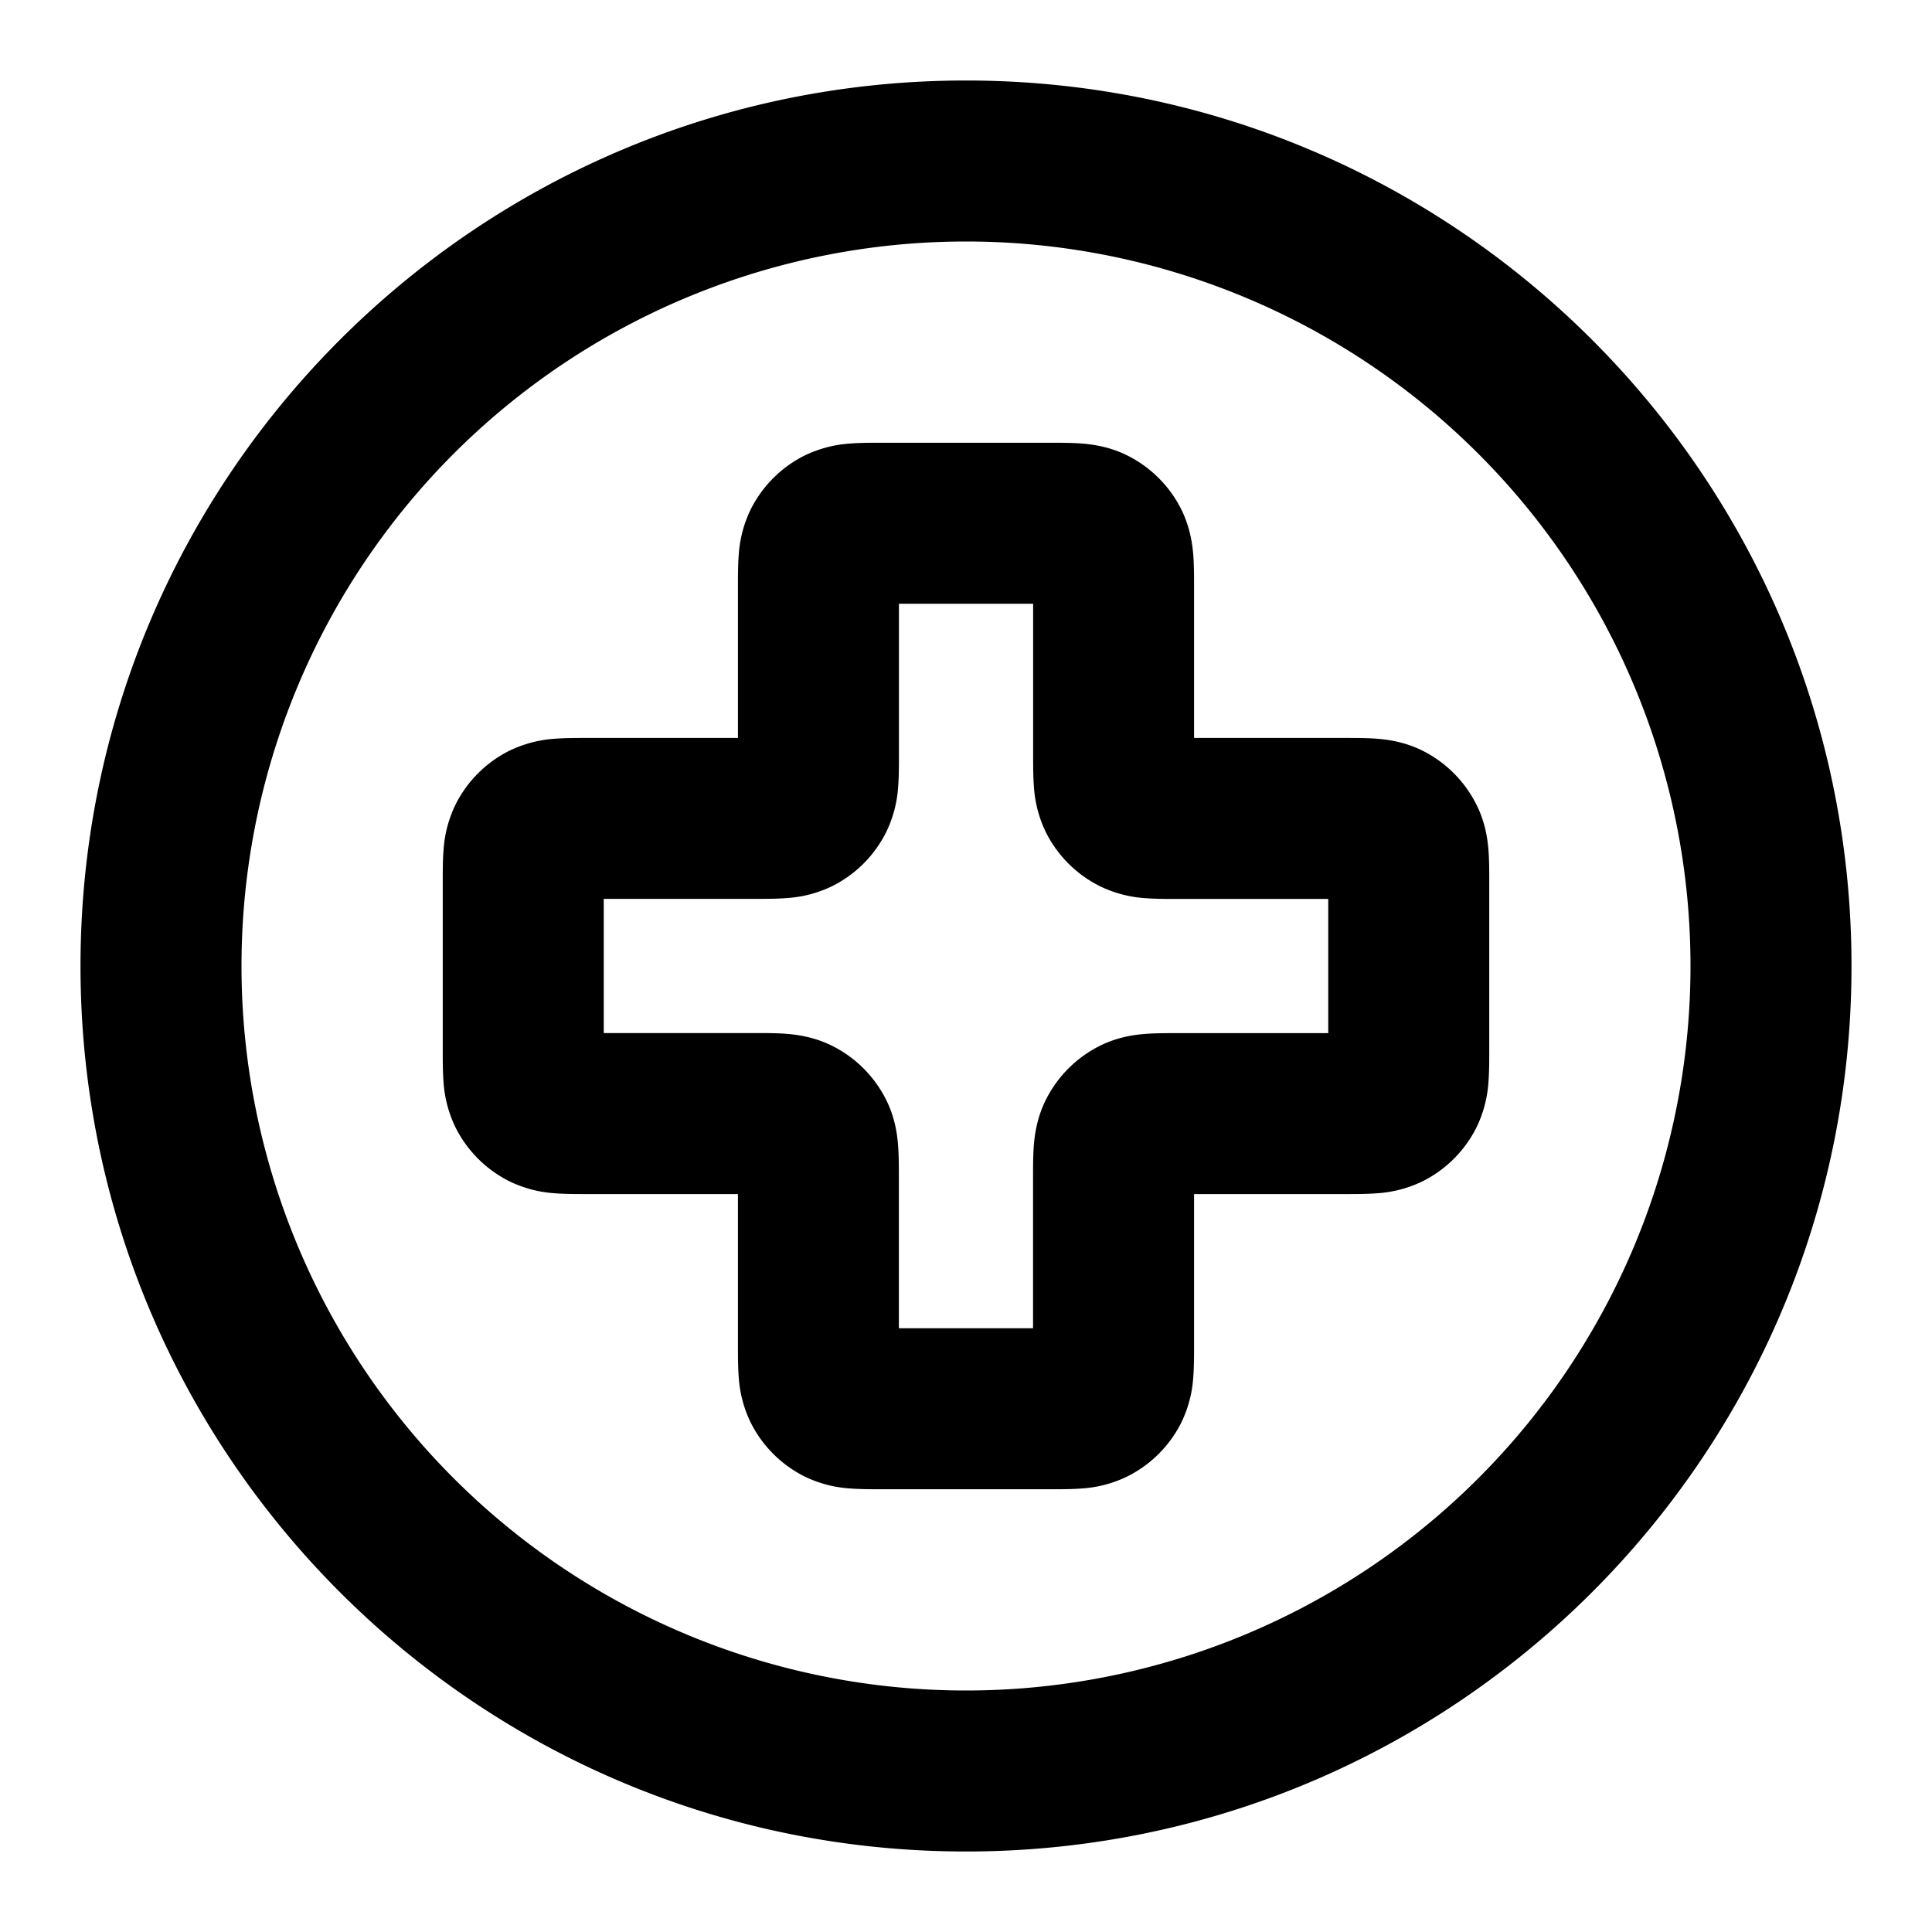 <svg xmlns="http://www.w3.org/2000/svg" width="24" height="24" viewBox="0 0 24 24">
  <path fill-rule="evenodd" d="M12 3a9 9 0 1 0 0 18 9 9 0 0 0 0-18ZM1 12C1 5.925 5.925 1 12 1s11 4.925 11 11-4.925 11-11 11S1 18.075 1 12Zm9.944-6.5h2.113c.119 0 .26 0 .386.01.145.012.353.042.571.153a1.5 1.5 0 0 1 .656.656c.11.218.141.426.153.571.01.125.01.268.01.387v1.89h1.89c.12 0 .262 0 .387.01.145.012.353.042.571.153a1.5 1.5 0 0 1 .655.656c.112.218.142.426.154.57.01.126.01.268.01.388v2.113c0 .119 0 .26-.01.386a1.507 1.507 0 0 1-.153.571 1.5 1.5 0 0 1-.656.656 1.508 1.508 0 0 1-.571.153c-.125.01-.268.01-.387.01h-1.89v1.89c0 .12 0 .262-.01.387a1.508 1.508 0 0 1-.153.571 1.5 1.5 0 0 1-.656.655 1.507 1.507 0 0 1-.57.154c-.126.01-.268.01-.388.01h-2.113c-.119 0-.26 0-.386-.01a1.507 1.507 0 0 1-.571-.153 1.5 1.5 0 0 1-.656-.656 1.508 1.508 0 0 1-.153-.571c-.01-.125-.01-.268-.01-.387v-1.89h-1.89c-.12 0-.262 0-.387-.01a1.508 1.508 0 0 1-.571-.153 1.5 1.5 0 0 1-.656-.656 1.508 1.508 0 0 1-.153-.57c-.01-.126-.01-.268-.01-.388v-2.113c0-.119 0-.26.01-.386a1.51 1.51 0 0 1 .153-.571 1.5 1.5 0 0 1 .656-.656 1.53 1.53 0 0 1 .571-.153c.125-.01.268-.01.387-.01h1.89v-1.89c0-.12 0-.262.01-.387a1.51 1.51 0 0 1 .153-.571 1.5 1.5 0 0 1 .656-.656 1.53 1.53 0 0 1 .57-.153c.126-.01.268-.01.388-.01Zm.223 2v1.89c0 .119 0 .261-.01.386a1.508 1.508 0 0 1-.154.572 1.5 1.5 0 0 1-.655.655 1.508 1.508 0 0 1-.572.153c-.125.01-.267.01-.386.01H7.5v1.667h1.89c.119 0 .261 0 .386.01.146.012.354.043.572.154a1.5 1.5 0 0 1 .655.655c.111.218.142.426.153.572.01.125.01.267.01.386v1.89h1.667v-1.89c0-.119 0-.261.01-.386.012-.146.043-.354.154-.572a1.5 1.5 0 0 1 .655-.655c.218-.111.426-.142.572-.153.125-.01.267-.01.386-.01h1.89v-1.667h-1.89c-.119 0-.261 0-.386-.01a1.508 1.508 0 0 1-.572-.154 1.5 1.5 0 0 1-.655-.655 1.508 1.508 0 0 1-.153-.572c-.01-.125-.01-.267-.01-.386V7.5h-1.667Z" clip-rule="evenodd"/>
</svg>
